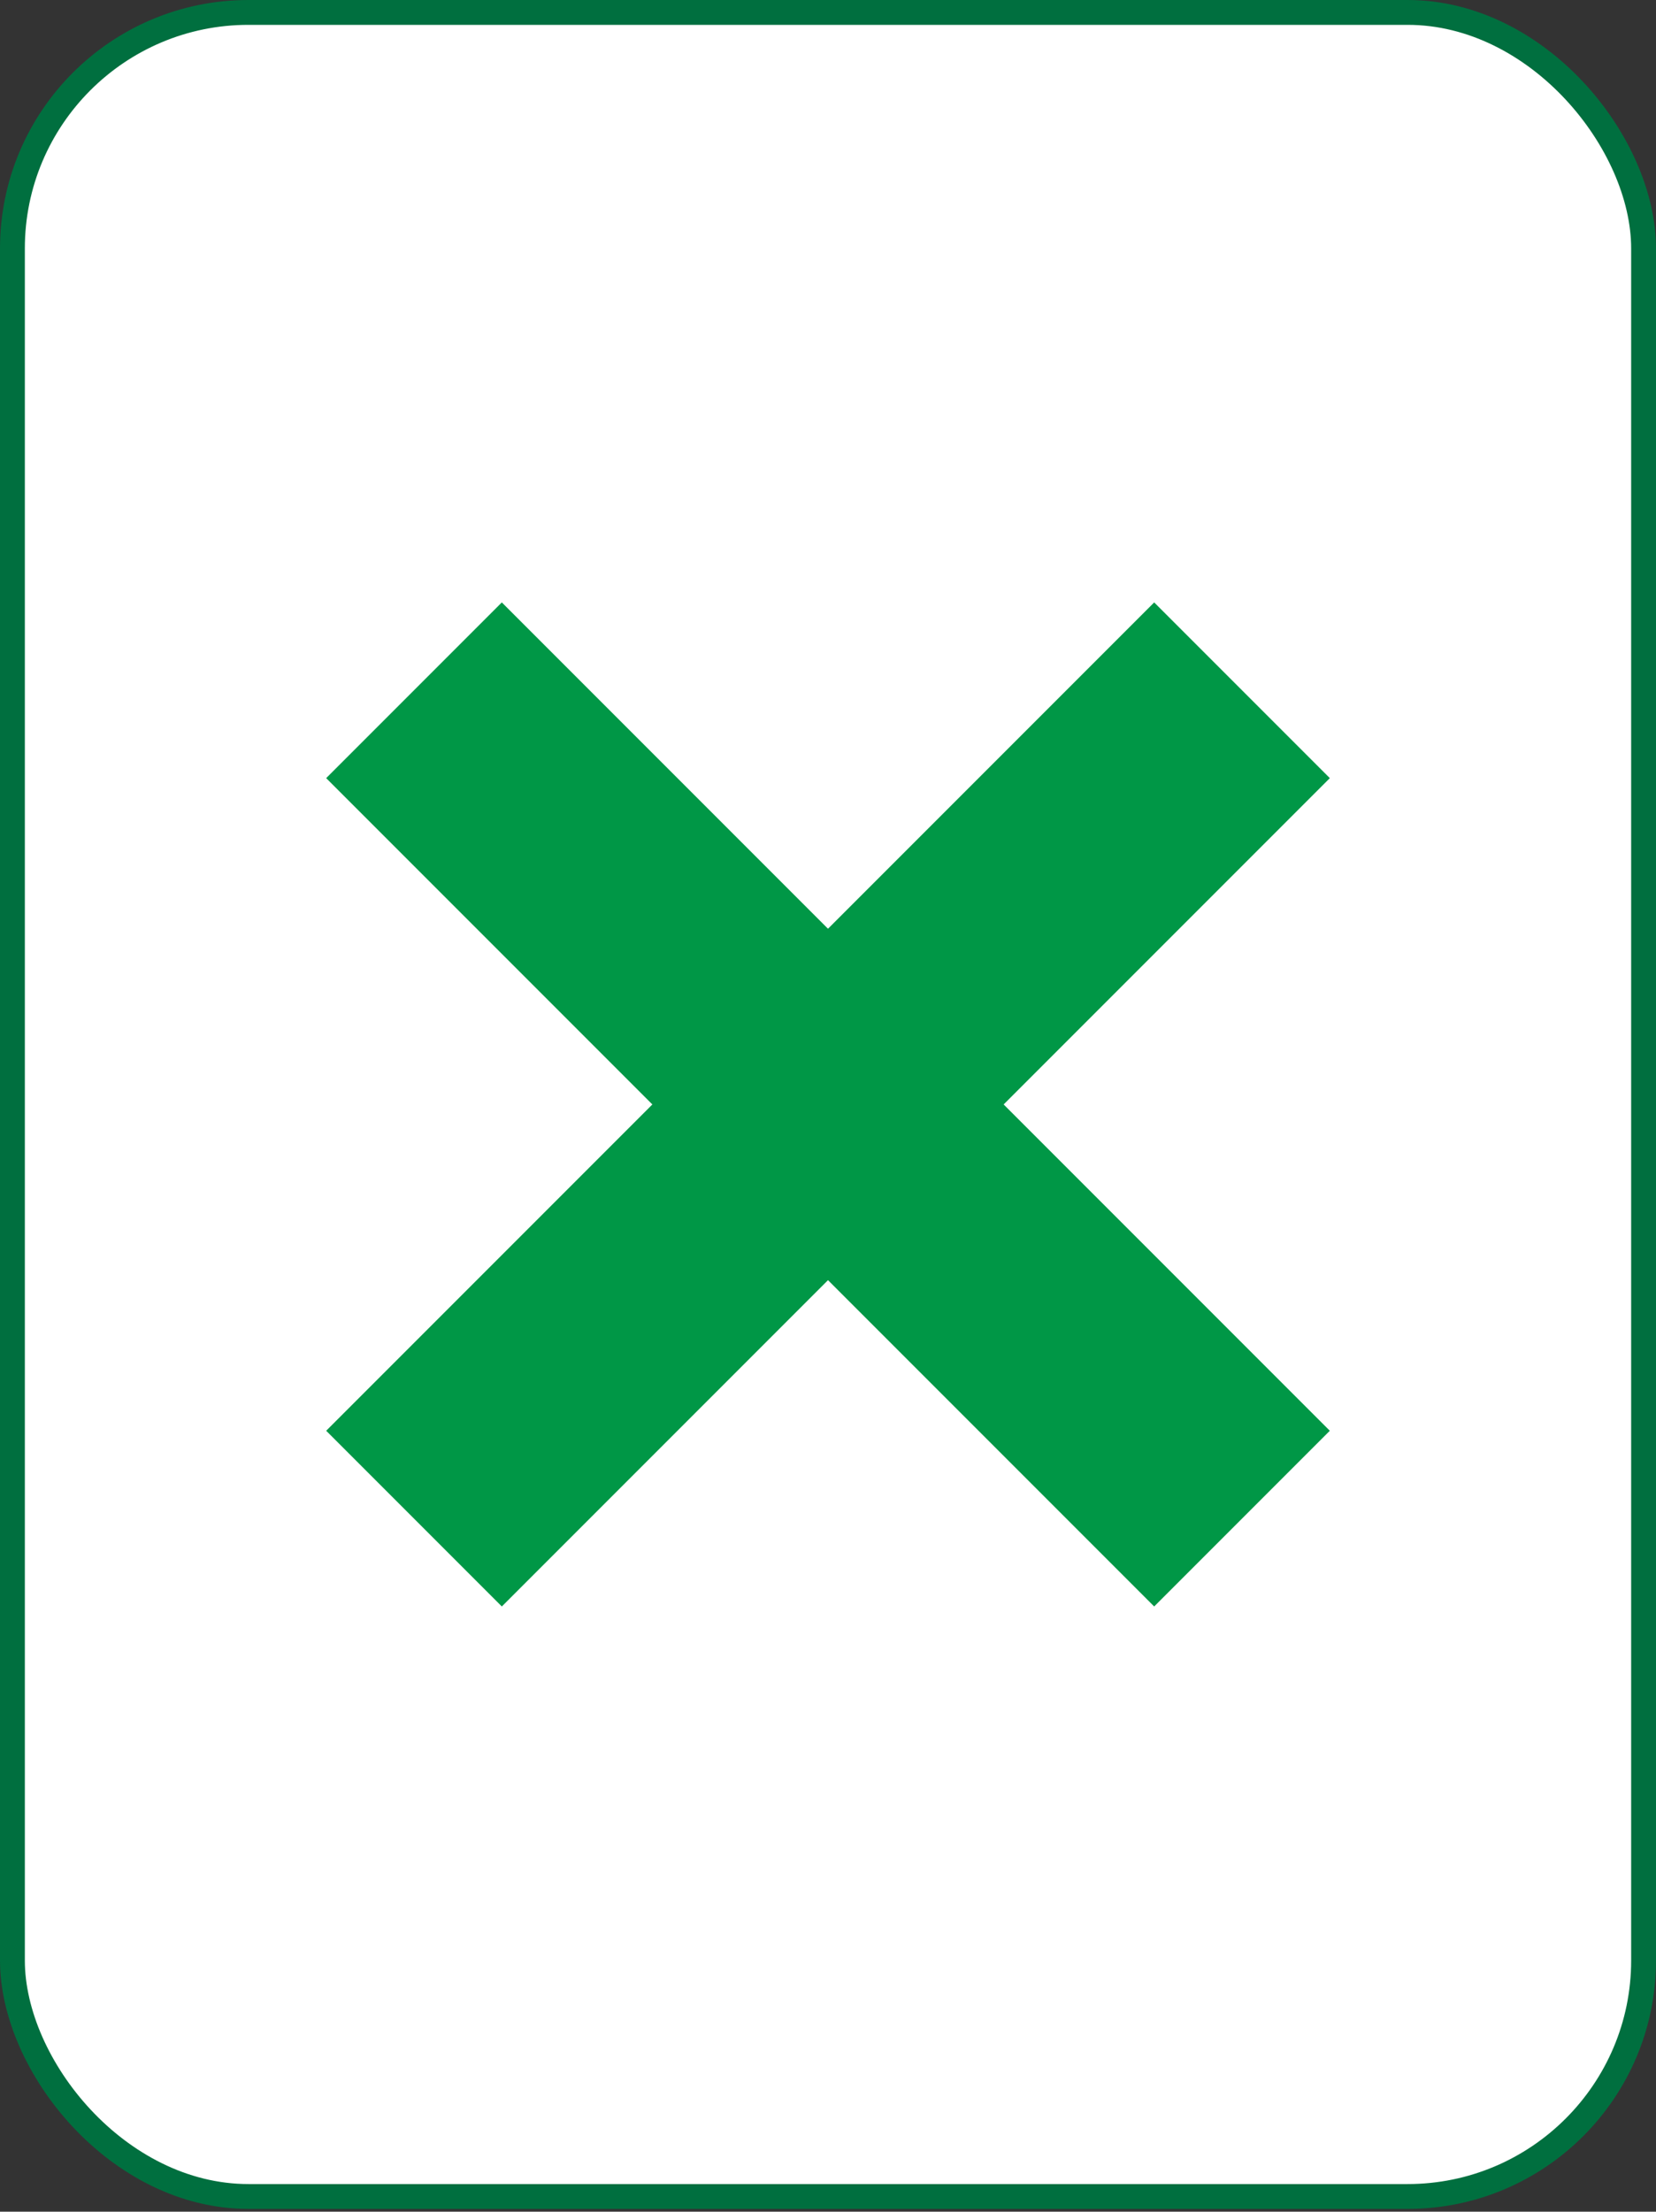 <svg width="200" height="267" viewBox="0 0 200 267" fill="none" xmlns="http://www.w3.org/2000/svg">
<rect x="0" y="0" width="200" height="267" fill="#333333" stroke="none"/>
<rect x="1.5" y="1.5" width="197" height="263.667" rx="28.5" fill="white"/>
<rect x="1.5" y="1.5" width="197" height="263.667" rx="28.5" stroke="#006F3F" stroke-width="3"/>
<path d="M50 83.333L150 183.333" stroke="#009746" stroke-width="30"/>
<path d="M150 83.333L50 183.333" stroke="#009746" stroke-width="30"/>
</svg>
